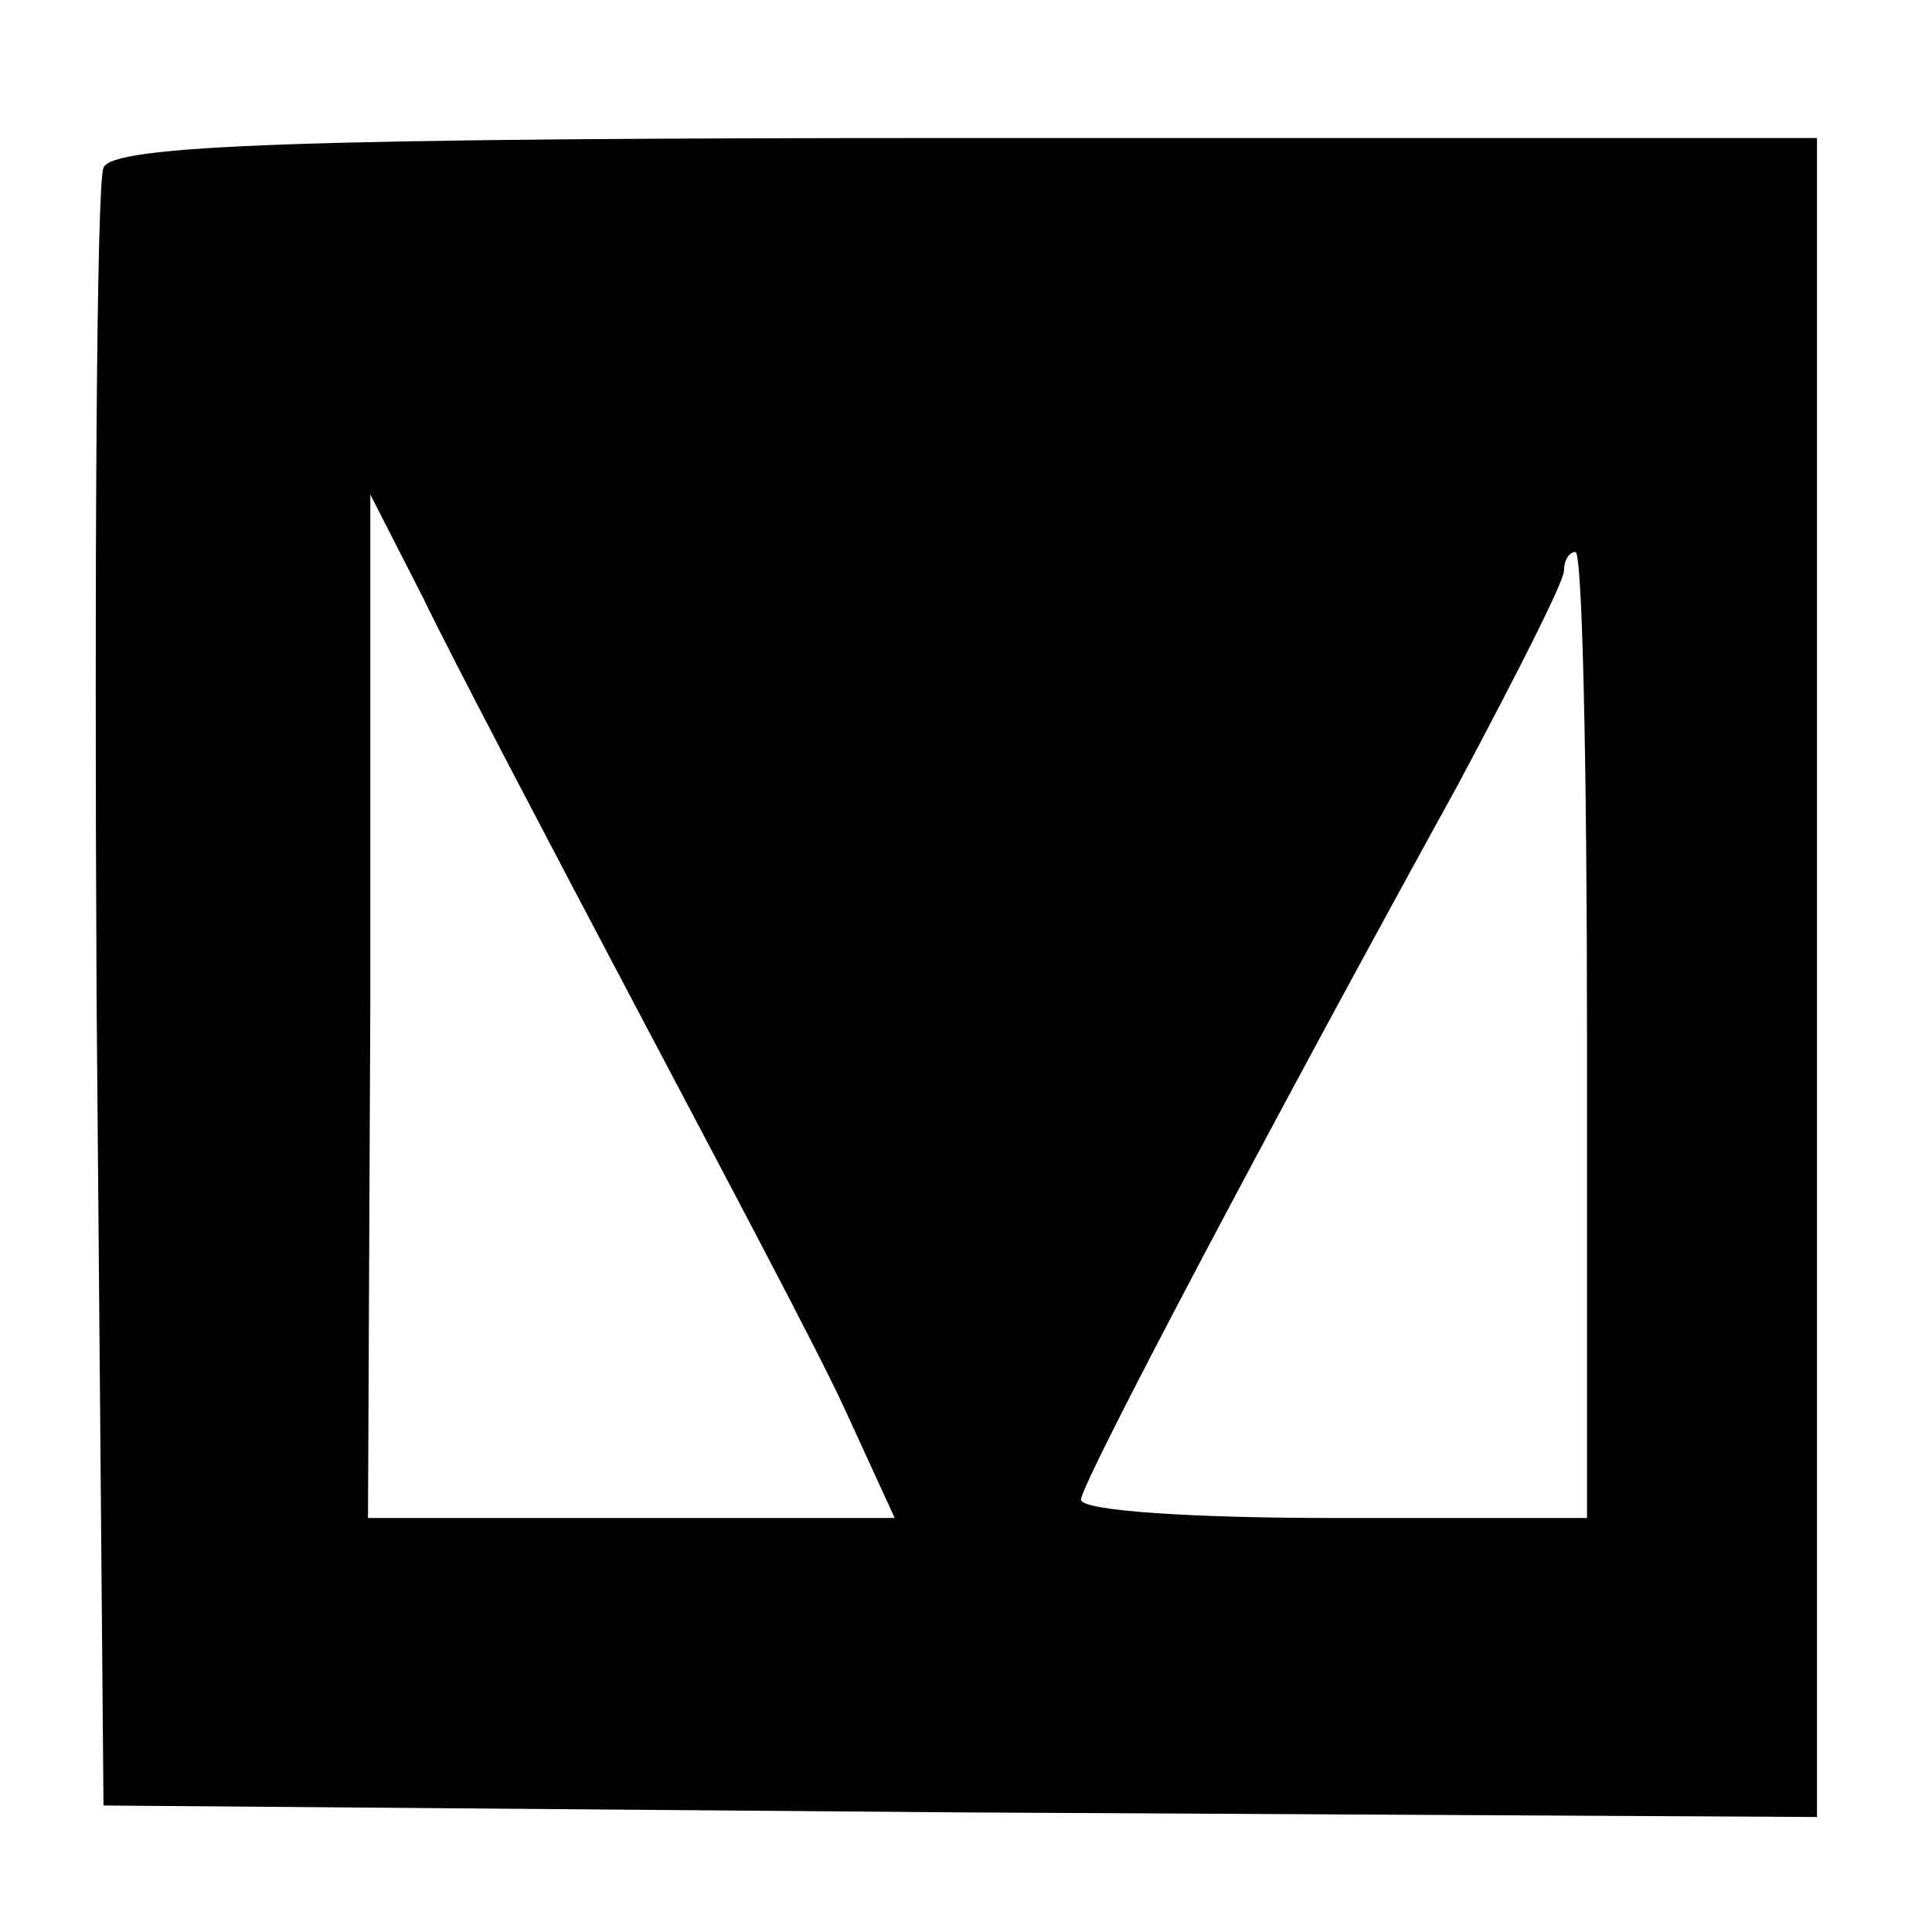 <?xml version="1.0" encoding="UTF-8"?>
<!DOCTYPE svg  PUBLIC '-//W3C//DTD SVG 20010904//EN'  'http://www.w3.org/TR/2001/REC-SVG-20010904/DTD/svg10.dtd'>
<svg width="84pt" height="84pt" version="1.0" viewBox="0 0 84 84" xmlns="http://www.w3.org/2000/svg">
	<g transform="translate(0 84) scale(.1 -.1)">
		<path d="m45 767c-3-6-4-170-3-362l3-350 373-3 372-2v365 365h-370c-288 0-372-3-375-13zm230-362c38-72 80-151 92-177l22-48h-114-115l1 223v222l23-45c12-25 53-103 91-175zm415-15v-210h-110c-60 0-110 3-110 8 0 7 83 164 164 311 25 47 46 88 46 93 0 4 2 8 5 8s5-94 5-210z"/>
	</g>
</svg>

